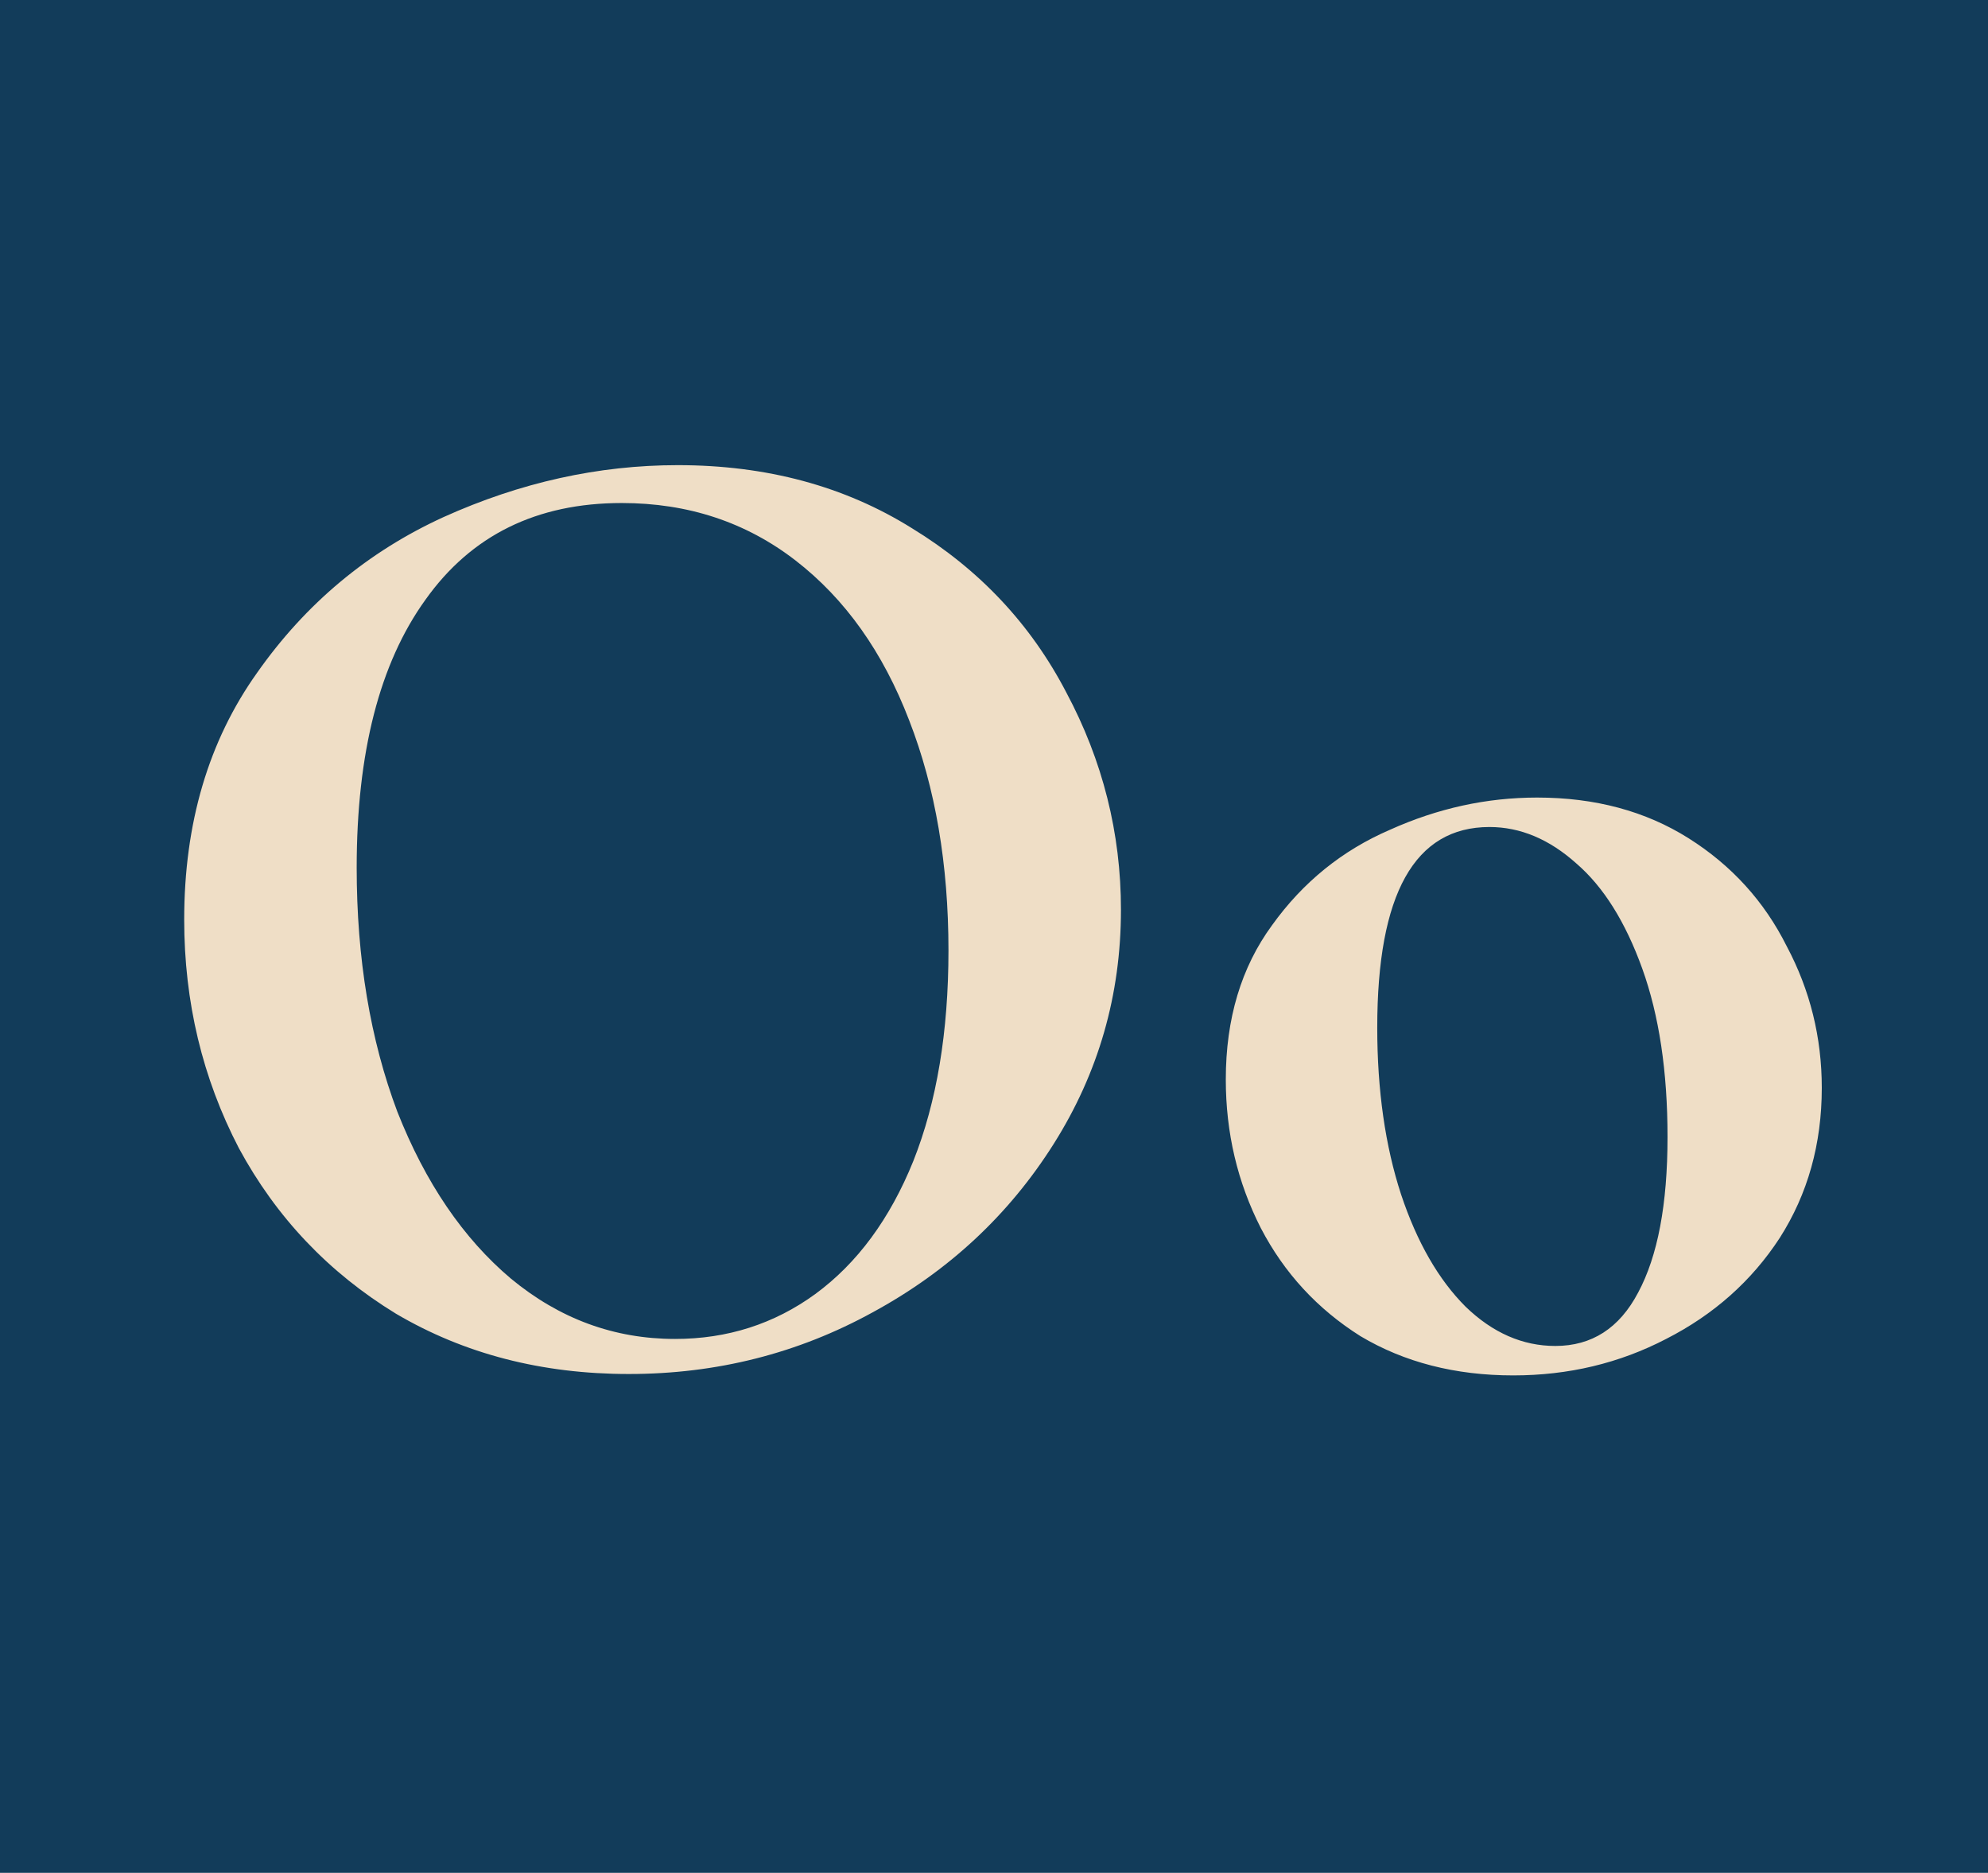 <svg xmlns="http://www.w3.org/2000/svg" width="482" height="454" fill="none"  xmlns:v="https://vecta.io/nano"><path fill="#123c5a" d="M0 0h482v454H0z"/><path d="M152.44 333.08c-21.08 0-39.893-4.873-56.44-14.62-16.32-9.973-29.013-23.347-38.08-40.12-8.84-17-13.26-35.473-13.26-55.42 0-23.347 5.893-43.293 17.68-59.84 11.787-16.773 26.86-29.353 45.22-37.74 18.587-8.387 37.513-12.58 56.78-12.58 21.533 0 40.46 5.1 56.78 15.3 16.32 9.973 28.787 23.233 37.4 39.78 8.84 16.547 13.26 34.113 13.26 52.7 0 20.627-5.44 39.553-16.32 56.78s-25.5 30.827-43.86 40.8c-18.133 9.973-37.853 14.96-59.16 14.96zm11.22-8.5c12.693 0 24.027-3.627 34-10.88 10.2-7.48 18.133-18.247 23.8-32.3 5.667-14.28 8.5-31.28 8.5-51 0-20.853-3.173-39.44-9.52-55.76-6.347-16.547-15.527-29.467-27.54-38.76s-26.067-13.94-42.16-13.94c-20.627 0-36.493 7.82-47.6 23.46-11.107 15.413-16.66 37.06-16.66 64.94 0 21.987 3.287 41.707 9.86 59.16 6.8 17.227 15.98 30.713 27.54 40.46 11.787 9.747 25.047 14.62 39.78 14.62zm203.24 8.84c-14.053 0-26.406-3.173-37.06-9.52-10.426-6.573-18.473-15.3-24.14-26.18-5.666-11.107-8.5-23.12-8.5-36.04 0-14.733 3.74-27.2 11.22-37.4 7.48-10.427 17-18.133 28.56-23.12 11.56-5.213 23.46-7.82 35.7-7.82 14.054 0 26.294 3.287 36.72 9.86s18.36 15.3 23.8 26.18c5.667 10.653 8.5 22.1 8.5 34.34 0 13.6-3.4 25.727-10.2 36.38-6.8 10.427-15.98 18.587-27.54 24.48-11.333 5.893-23.686 8.84-37.06 8.84zm10.2-7.14c8.84 0 15.527-4.307 20.06-12.92 4.76-8.84 7.14-21.42 7.14-37.74 0-15.867-2.04-29.467-6.12-40.8s-9.406-19.833-15.98-25.5c-6.573-5.893-13.6-8.84-21.08-8.84-18.133 0-27.2 16.207-27.2 48.62 0 15.187 1.927 28.673 5.78 40.46 3.854 11.56 9.067 20.627 15.64 27.2 6.574 6.347 13.827 9.52 21.76 9.52z" fill="#efdec6"/></svg>